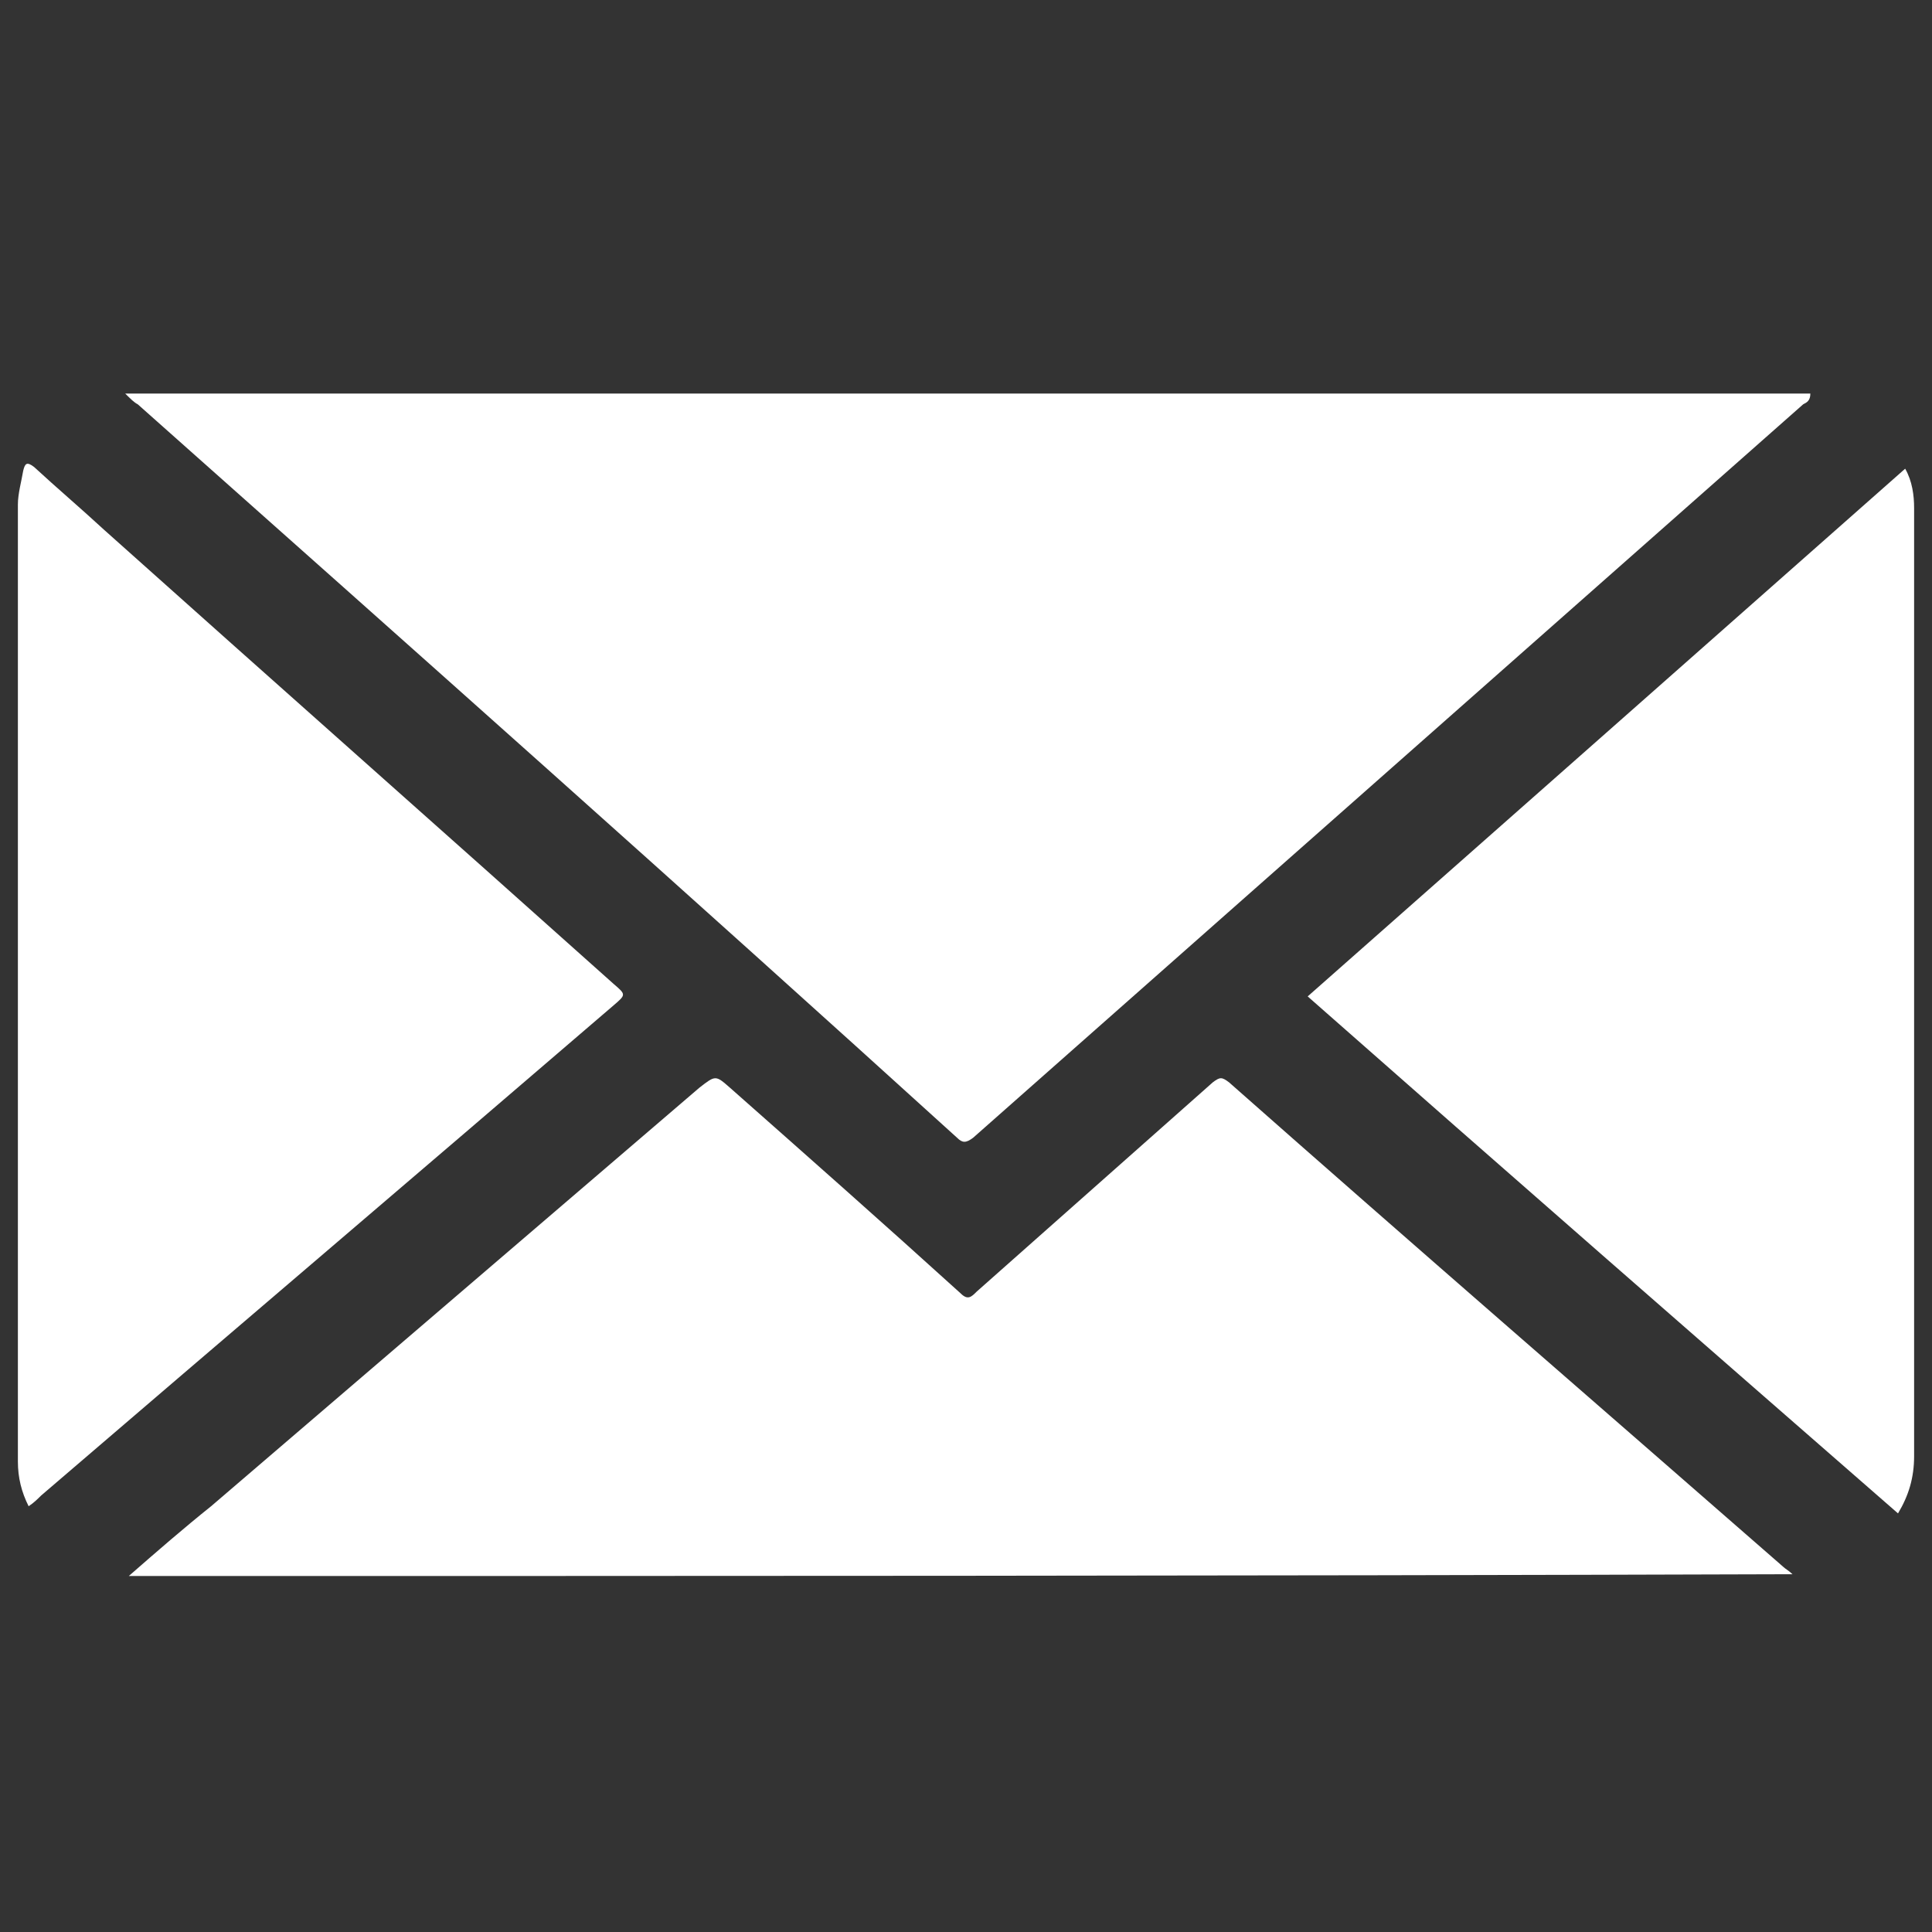 <?xml version="1.0" encoding="utf-8"?>
<!-- Generator: Adobe Illustrator 21.1.0, SVG Export Plug-In . SVG Version: 6.00 Build 0)  -->
<svg version="1.1" xmlns="http://www.w3.org/2000/svg" xmlns:xlink="http://www.w3.org/1999/xlink" x="0px" y="0px"
	 viewBox="0 0 108 108" style="enable-background:new 0 0 108 108;" xml:space="preserve">
<rect x="0" y="0" width="108" height="108" fill="#333333" stroke="none"/>
<style type="text/css">
	.st0{fill:#020202;}
	.st1{fill:#010101;}
</style>
<g id="email" >
	<g class="st1">
		<path fill="white" class="st4" d="M7,22c31.5,0,62.8,0,94.2,0c0,0.4-0.2,0.5-0.4,0.6c-10.3,9.1-20.6,18.2-30.9,27.3
			c-5.2,4.6-10.3,9.1-15.5,13.7c-0.4,0.3-0.6,0.3-0.9,0C38.3,49.8,23,36.2,7.7,22.6C7.5,22.5,7.3,22.3,7,22z"/>
		<path fill="white" class="st4" d="M7.2,88.1c1.6-1.4,3.1-2.7,4.6-3.9c9.1-7.8,18.2-15.6,27.3-23.4c0.9-0.7,0.9-0.7,1.7,0
			c4.3,3.8,8.6,7.6,12.9,11.5c0.4,0.4,0.6,0.2,0.9-0.1c4.4-3.9,8.8-7.8,13.2-11.7c0.4-0.3,0.5-0.3,0.9,0c10.3,9.1,20.7,18.1,31,27.1
			c0.1,0.1,0.3,0.2,0.5,0.4C69.1,88.1,38.3,88.1,7.2,88.1z"/>
		<path fill="white" class="st4" d="M106.1,84.6c-11-9.6-22-19.2-33-28.9c11.1-9.8,22.2-19.6,33.4-29.5c0.4,0.7,0.5,1.5,0.5,2.2
			c0,12.3,0,24.5,0,36.8c0,5.4,0,10.8,0,16.2C107,82.6,106.7,83.6,106.1,84.6z"/>
		<path fill="white" class="st4" d="M1.6,84.2C1.2,83.4,1,82.6,1,81.7c0-17.8,0-35.6,0-53.5c0-0.6,0.2-1.3,0.3-1.9c0.1-0.4,0.2-0.5,0.6-0.2
			c1.3,1.2,2.6,2.3,3.9,3.5c9.5,8.5,19,16.9,28.5,25.4c0.7,0.6,0.7,0.6,0,1.2C23.6,65.4,12.9,74.5,2.3,83.6
			C2.1,83.8,1.9,84,1.6,84.2z"/>
	</g>
</g>
</svg>
